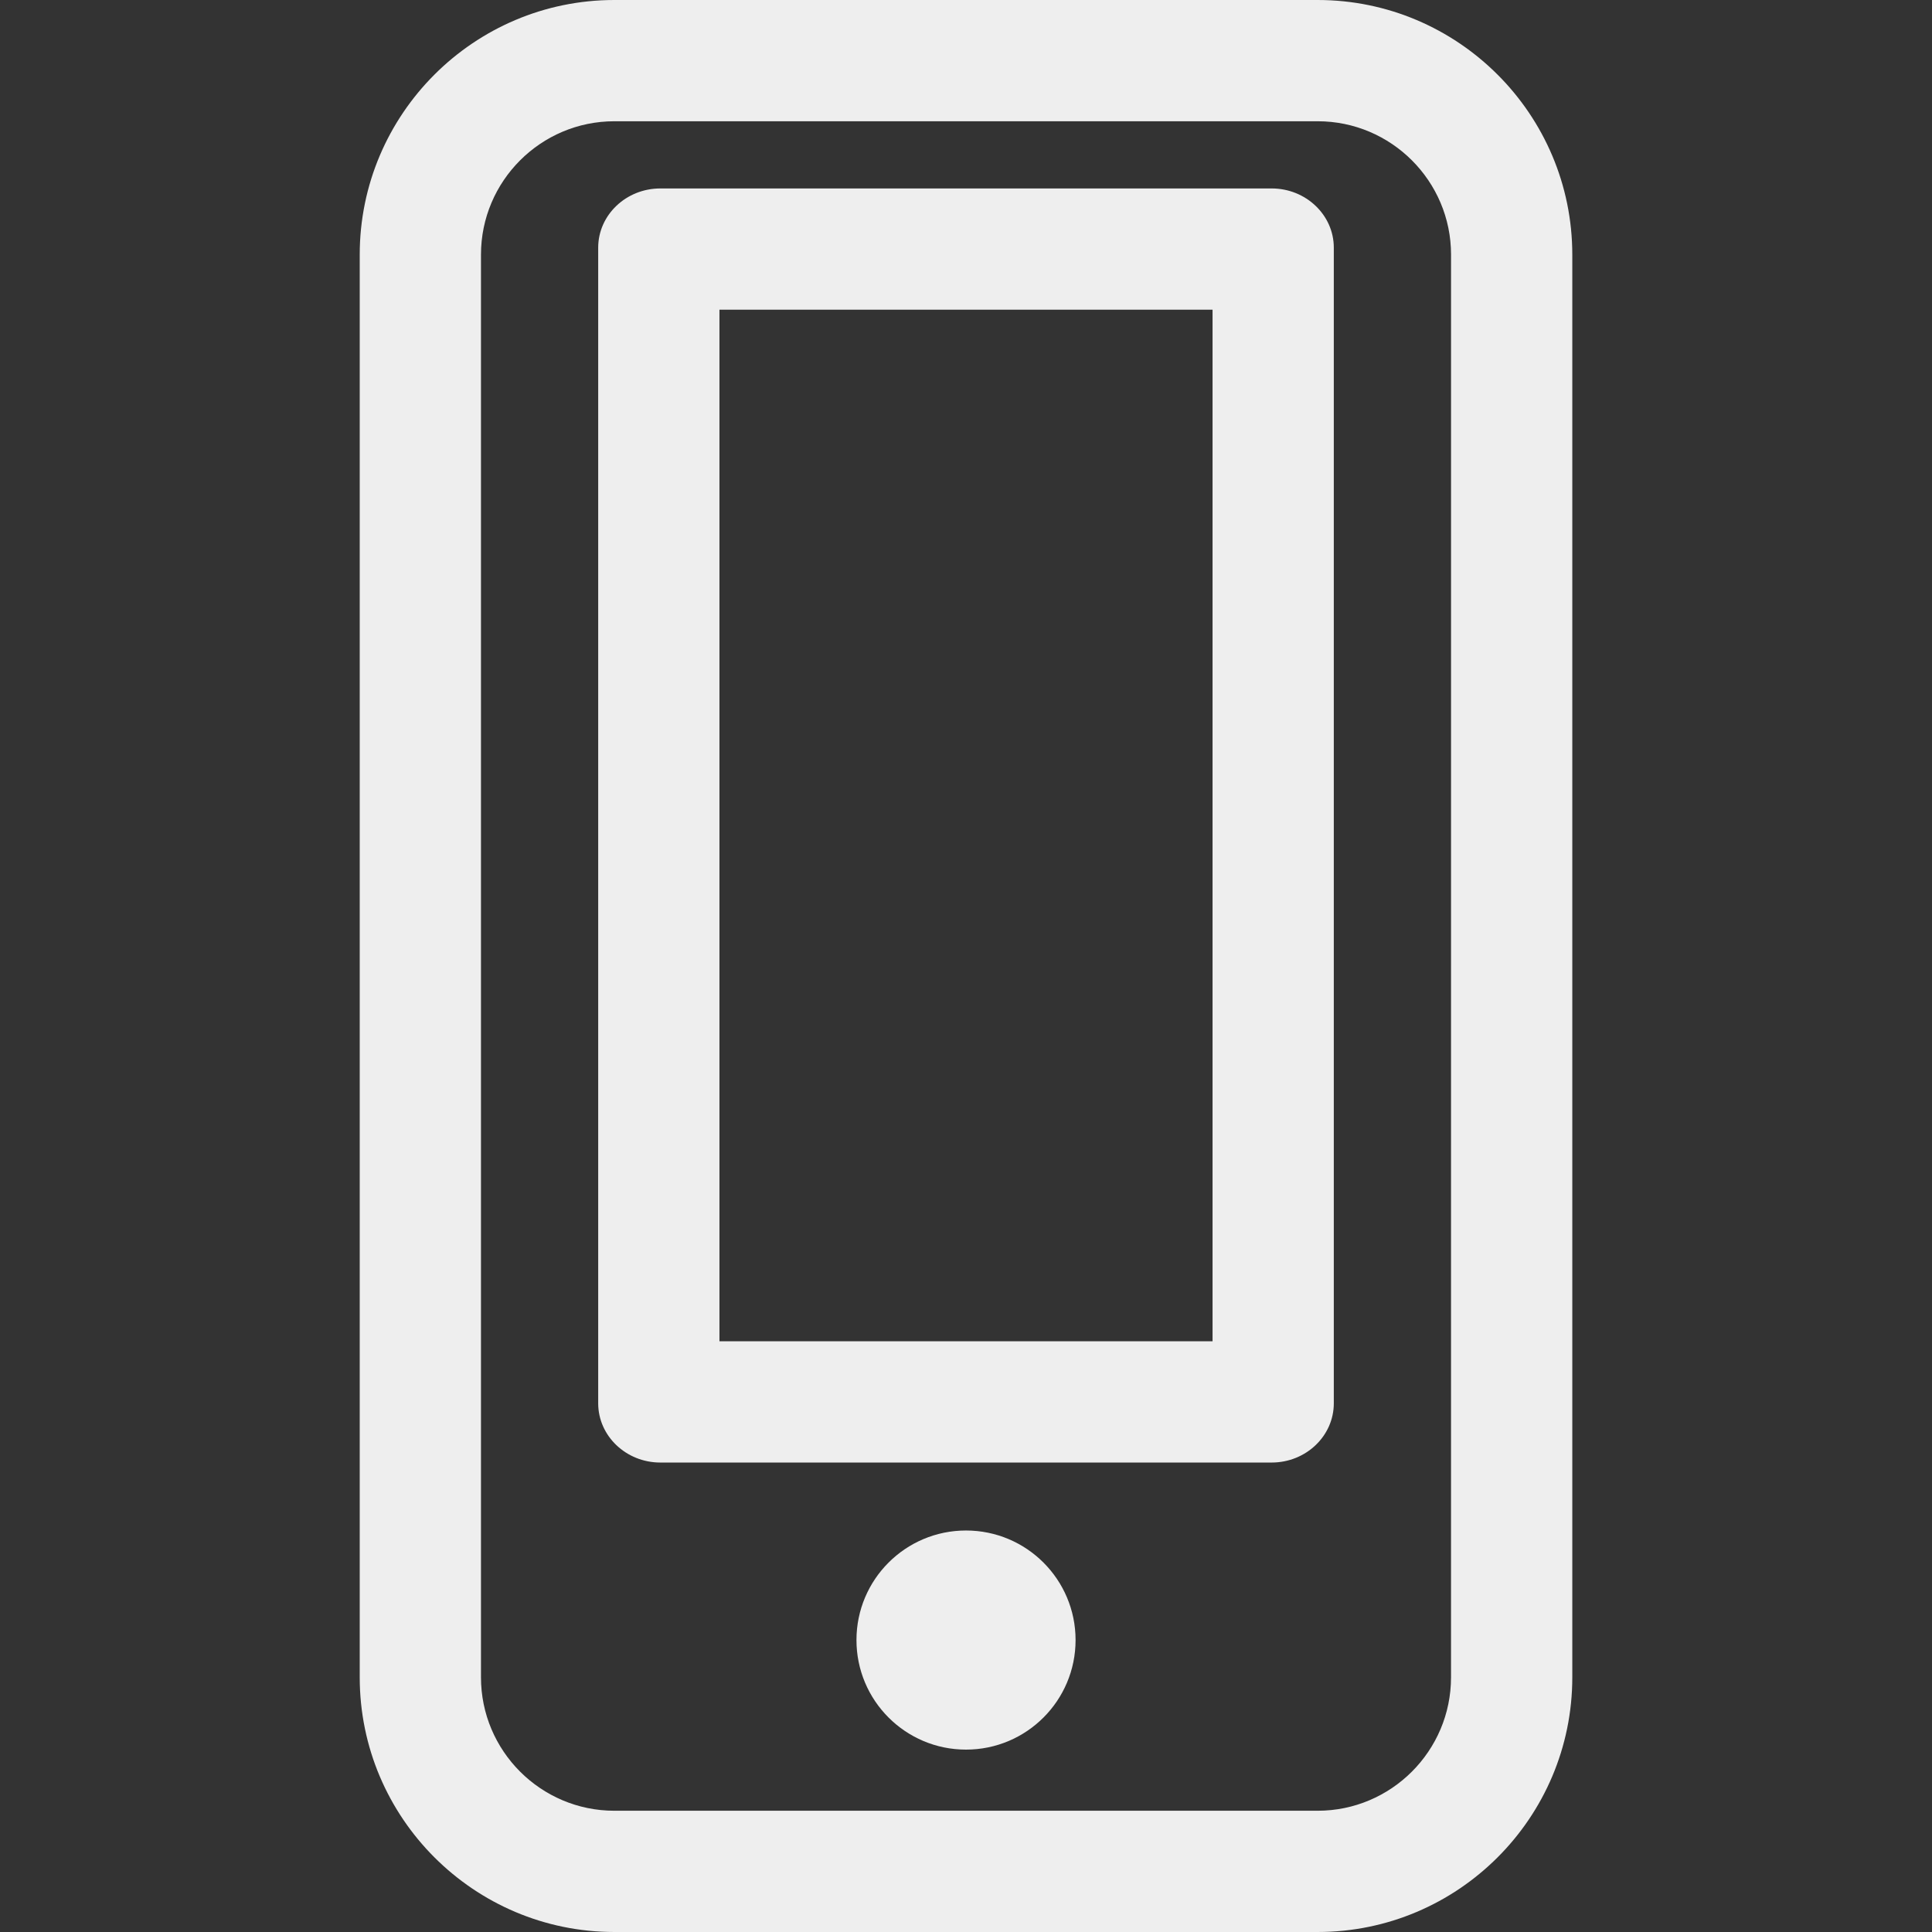<?xml version="1.0" encoding="iso-8859-1"?>
<!-- Uploaded to: SVG Repo, www.svgrepo.com, Generator: SVG Repo Mixer Tools -->
<svg fill="#eeeeee" height="800px" width="800px" version="1.1" id="Capa_1" xmlns="http://www.w3.org/2000/svg" xmlns:xlink="http://www.w3.org/1999/xlink"
	 viewBox="0 0 95.6 95.6" xml:space="preserve">
<rect x="0" y="0" width="95.6" height="95.6" fill="#333333" stroke="none"/>
<g>
	<path d="M65.199,0H30.4c-6.947,0-12.6,5.652-12.6,12.6v70.399c0,6.948,5.652,12.601,12.6,12.601h34.8
		c6.948,0,12.601-5.652,12.601-12.601V12.6C77.8,5.653,72.148,0,65.199,0z M71.8,82.999c0,3.64-2.961,6.601-6.601,6.601H30.4
		c-3.639,0-6.6-2.961-6.6-6.601V12.6c0-3.639,2.96-6.6,6.6-6.6h34.8c3.64,0,6.601,2.96,6.601,6.6L71.8,82.999L71.8,82.999z"/>
	<path d="M62.925,9.325H32.674c-1.695,0-3.074,1.315-3.074,2.93V69.44c0,1.614,1.379,2.93,3.074,2.93h30.251
		c1.696,0,3.075-1.315,3.075-2.93V12.255C66,10.641,64.621,9.325,62.925,9.325z M60,66.369H35.6V15.325H60V66.369z"/>
	<circle cx="47.801" cy="81.154" r="5.421"/>
</g>
</svg>